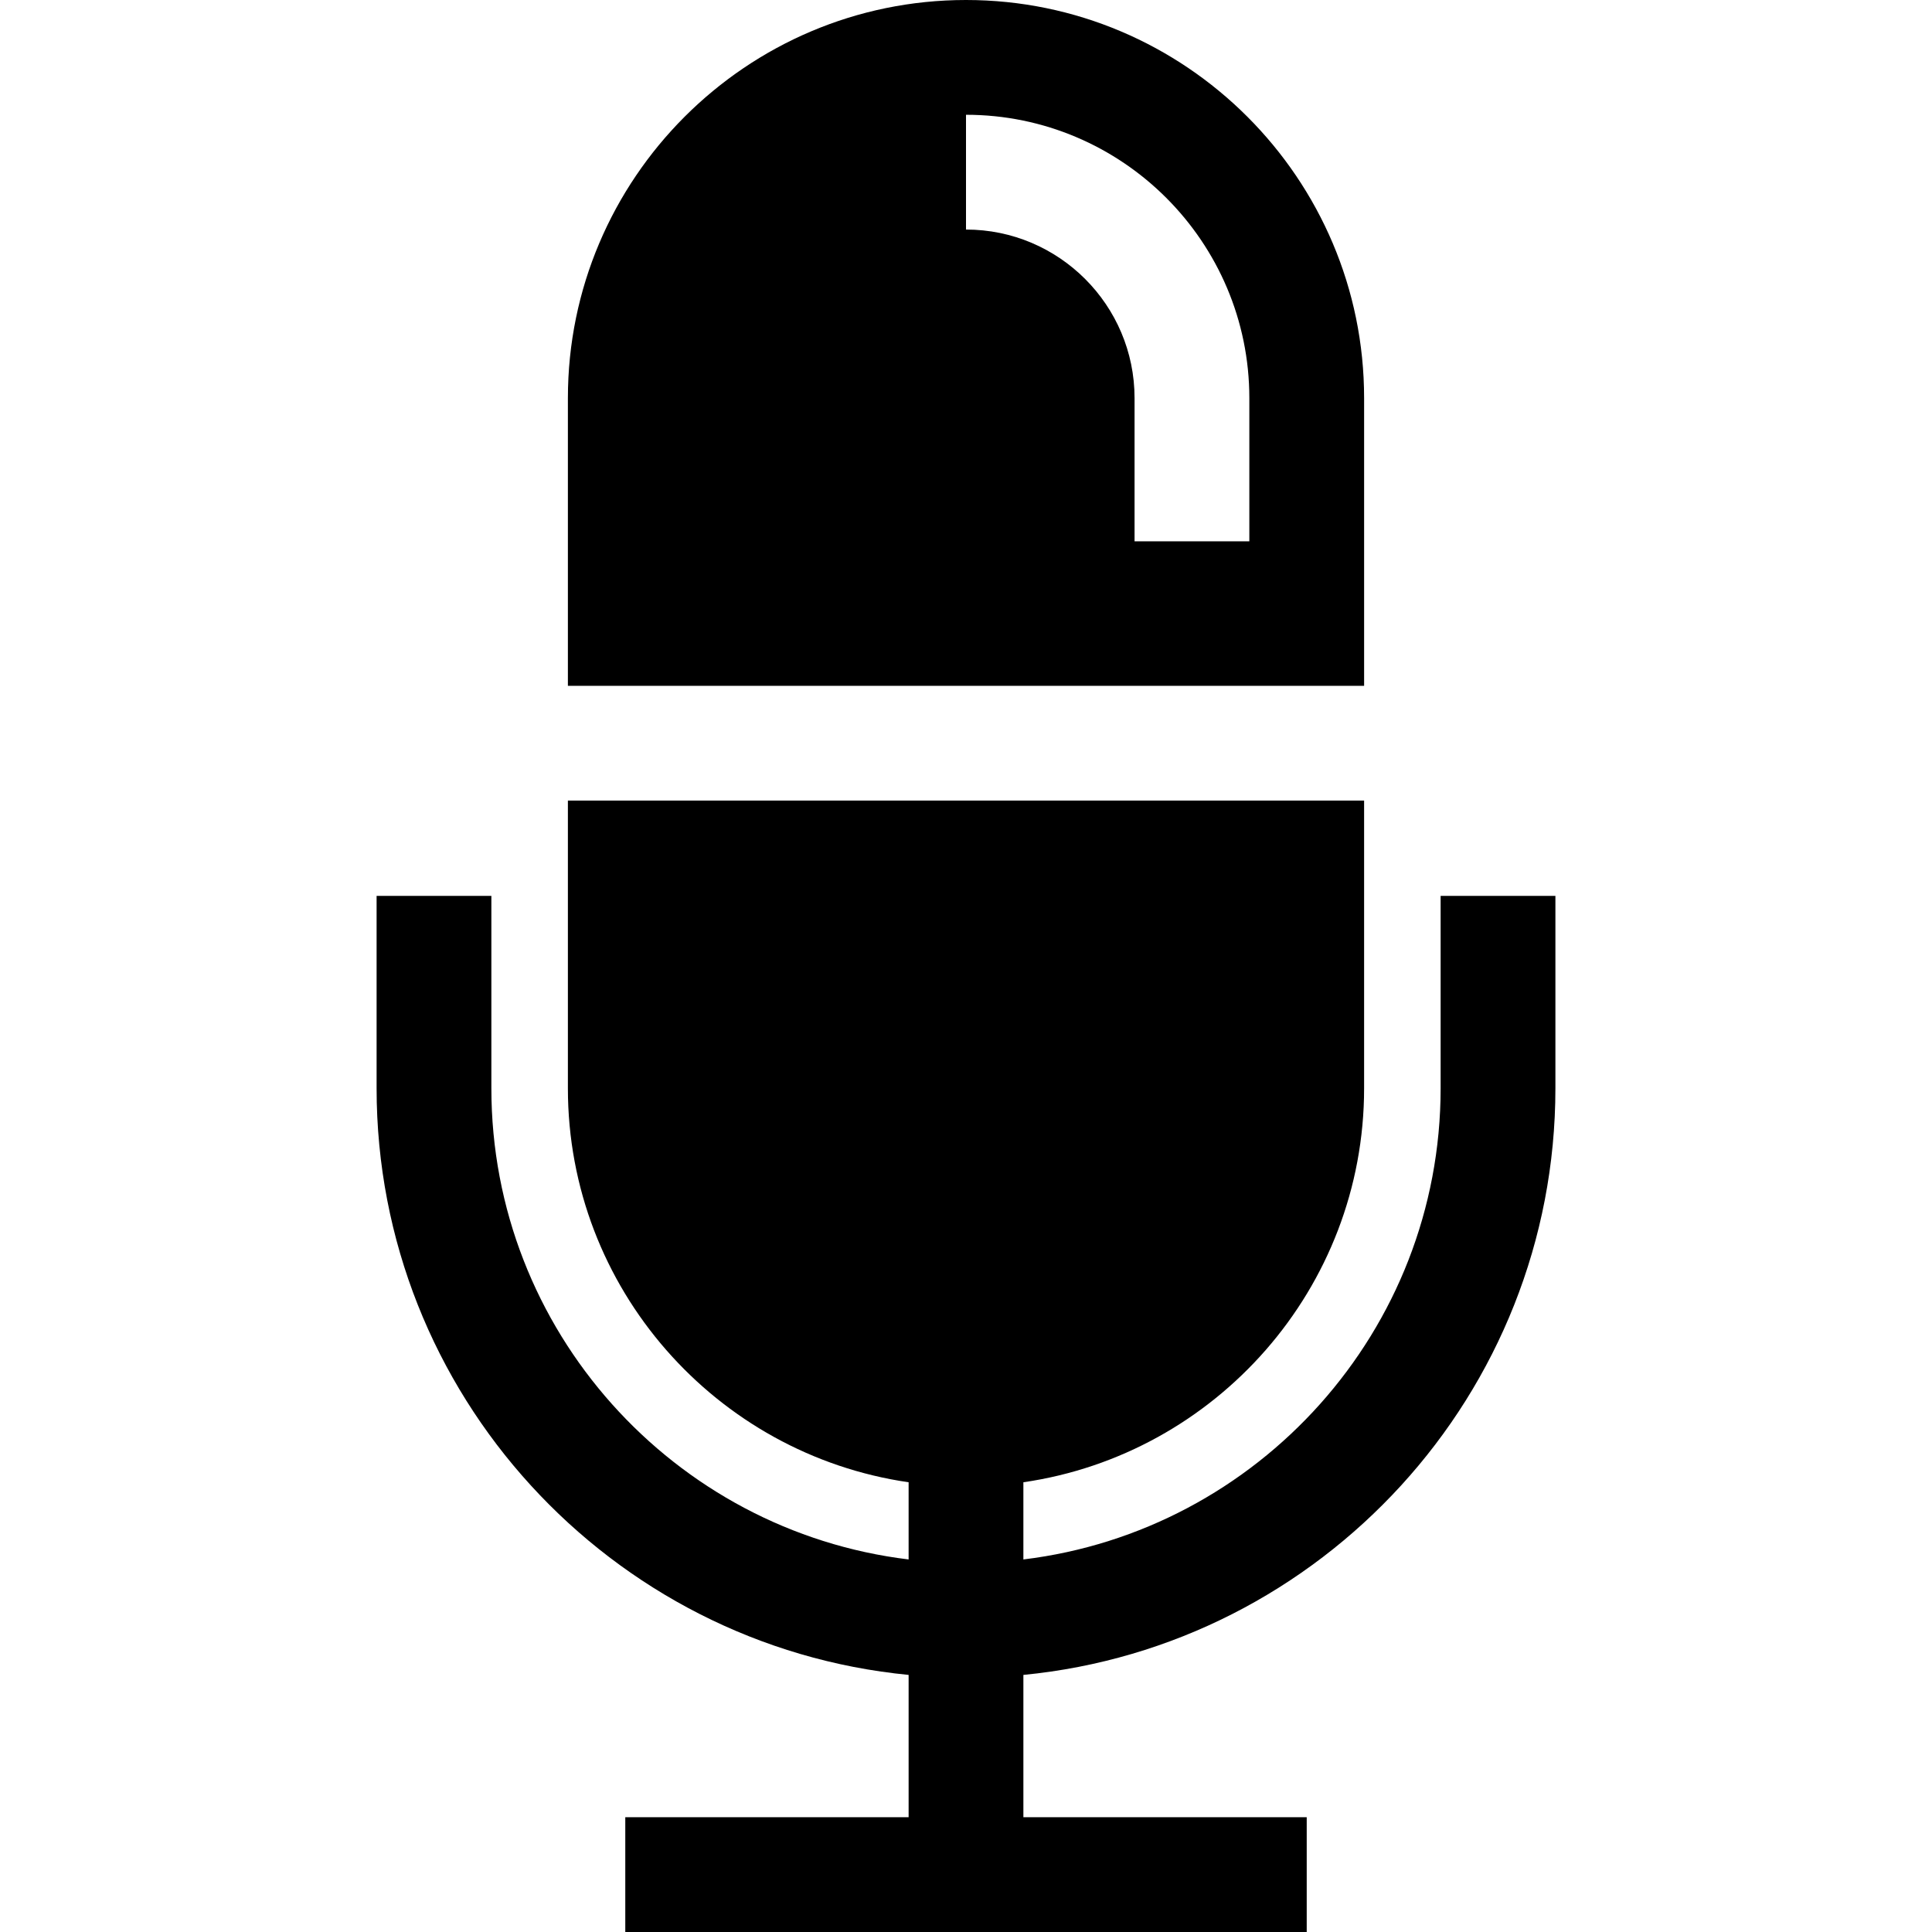 <?xml version="1.0" encoding="iso-8859-1"?>
<!-- Generator: Adobe Illustrator 19.0.0, SVG Export Plug-In . SVG Version: 6.00 Build 0)  -->
<svg xmlns="http://www.w3.org/2000/svg" xmlns:xlink="http://www.w3.org/1999/xlink" version="1.1" id="Layer_1" x="0px" y="0px" viewBox="0 0 511.999 511.999" style="enable-background:new 0 0 511.999 511.999;" xml:space="preserve">
<g>
	<g>
		<path d="M256,0c-58.175,0-105.503,47.328-105.503,105.503v76.246h15.209h180.588h15.209v-76.246C361.502,47.328,314.175,0,256,0z     M331.086,143.455h-30.417v-37.953c0-24.63-20.039-44.669-44.669-44.669V30.417c41.402,0,75.086,33.684,75.086,75.086V143.455z"/>
	</g>
</g>
<g>
	<g>
		<path d="M381.78,237.416v50.995c0,64.209-48.362,117.327-110.573,124.859v-20.457c50.994-7.394,90.294-51.392,90.294-104.402    v-76.246h-15.209H165.706h-15.209v76.246c0,53.01,39.3,97.007,90.294,104.403v20.457    c-62.209-7.532-110.573-60.651-110.573-124.859v-50.996H99.802v50.995c0,80.997,61.973,147.785,140.99,155.456v37.714h-75.086    v30.417h180.588v-30.417h-75.086v-37.714c79.017-7.671,140.99-74.459,140.99-155.456v-50.995H381.78z"/>
	</g>
</g>
<g>
</g>
<g>
</g>
<g>
</g>
<g>
</g>
<g>
</g>
<g>
</g>
<g>
</g>
<g>
</g>
<g>
</g>
<g>
</g>
<g>
</g>
<g>
</g>
<g>
</g>
<g>
</g>
<g>
</g>
</svg>
